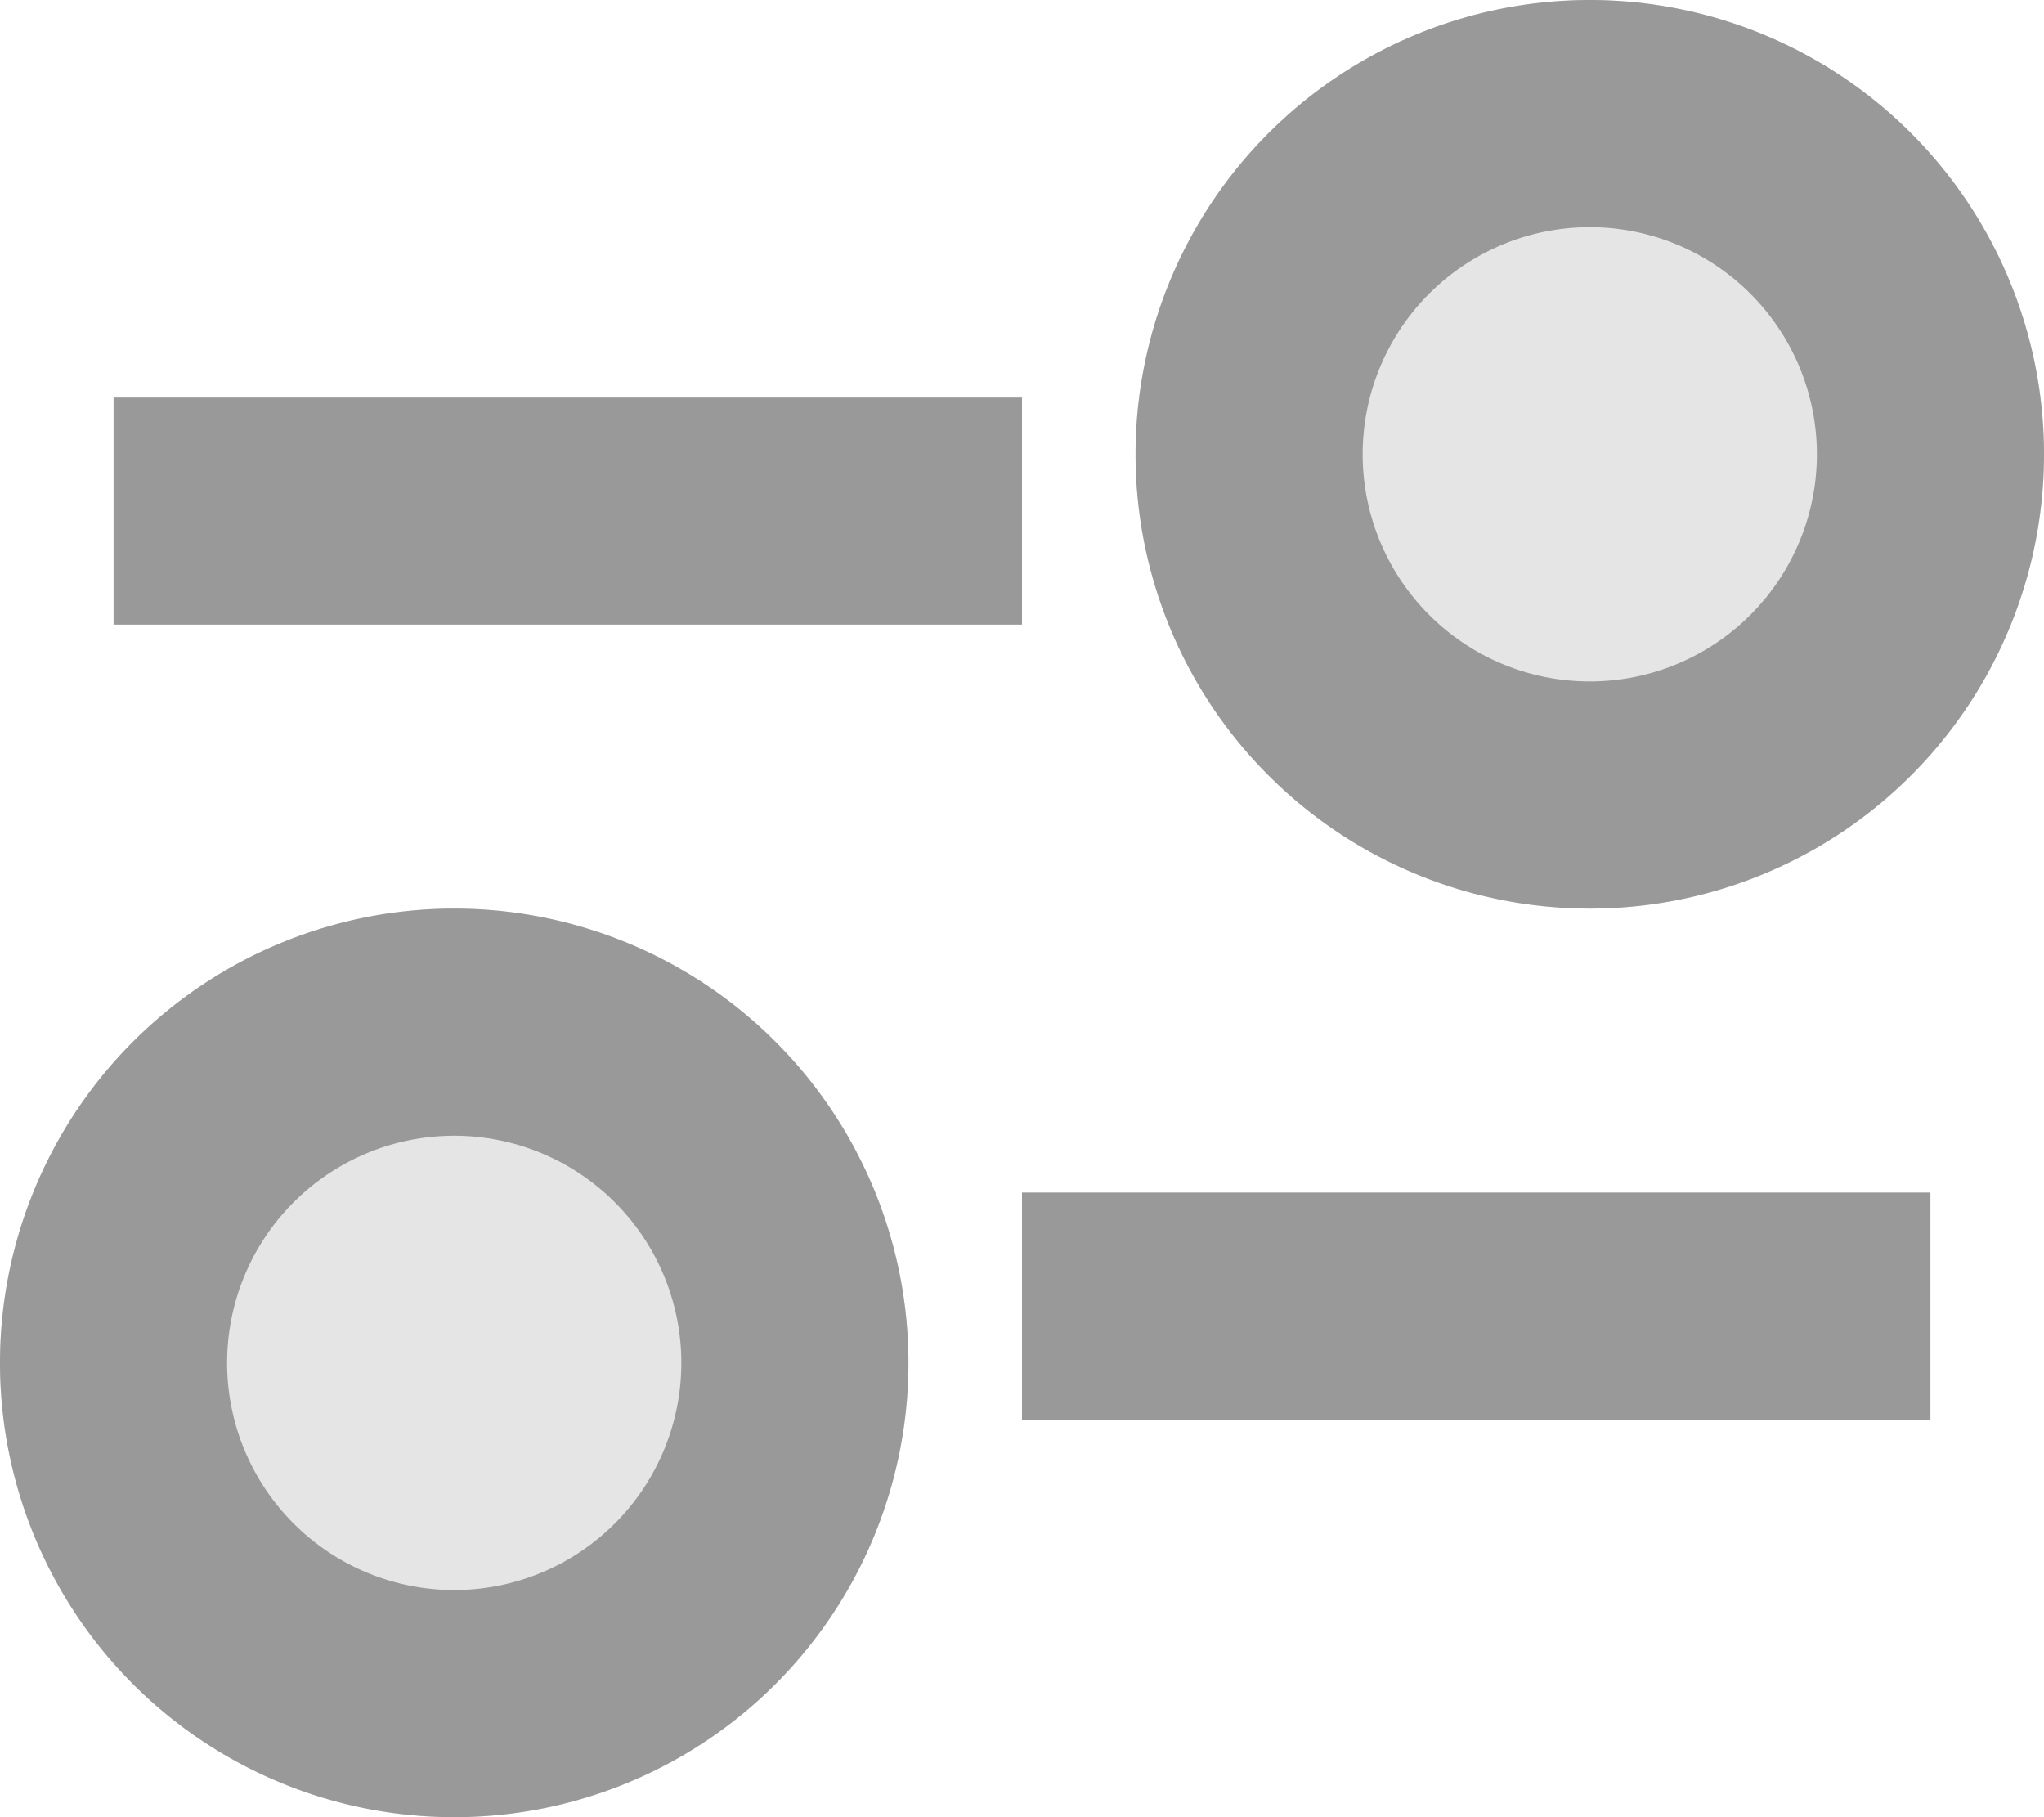 <svg xmlns="http://www.w3.org/2000/svg" width="18" height="16" viewBox="0 0 18 16">
    <defs>
        <style>
            .cls-filter-color{fill:#e5e5e5}
            .cls-secondary{fill:#999}
        </style>
    </defs>
    <g id="Filter" transform="translate(-464.724 -201.877)">
        <circle id="Ellipse_5" cx="4" cy="4" r="4" class="cls-filter-color" data-name="Ellipse 5" transform="translate(474.724 201.877)"/>
        <path id="Path_27429" d="M399 153.5a4 4 0 1 1 4-4 4 4 0 0 1-4 4zm0-6a2 2 0 1 0 2 2 2 2 0 0 0-2-2z" class="cls-secondary" data-name="Path 27429" transform="translate(79.724 56.377)"/>
        <circle id="Ellipse_6" cx="4" cy="4" r="4" class="cls-filter-color" data-name="Ellipse 6" transform="translate(464.724 209.877)"/>
        <path id="Path_27430" d="M389 161.5a4 4 0 1 1 4-4 4 4 0 0 1-4 4zm0-6a2 2 0 1 0 2 2 2 2 0 0 0-2-2z" class="cls-secondary" data-name="Path 27430" transform="translate(79.724 56.377)"/>
        <path id="Rectangle_8267" d="M0 0h8v2H0z" class="cls-secondary" data-name="Rectangle 8267" transform="translate(465.724 205.377)"/>
        <path id="Rectangle_8268" d="M0 0h8v2H0z" class="cls-secondary" data-name="Rectangle 8268" transform="translate(473.724 212.377)"/>
    </g>
</svg>
